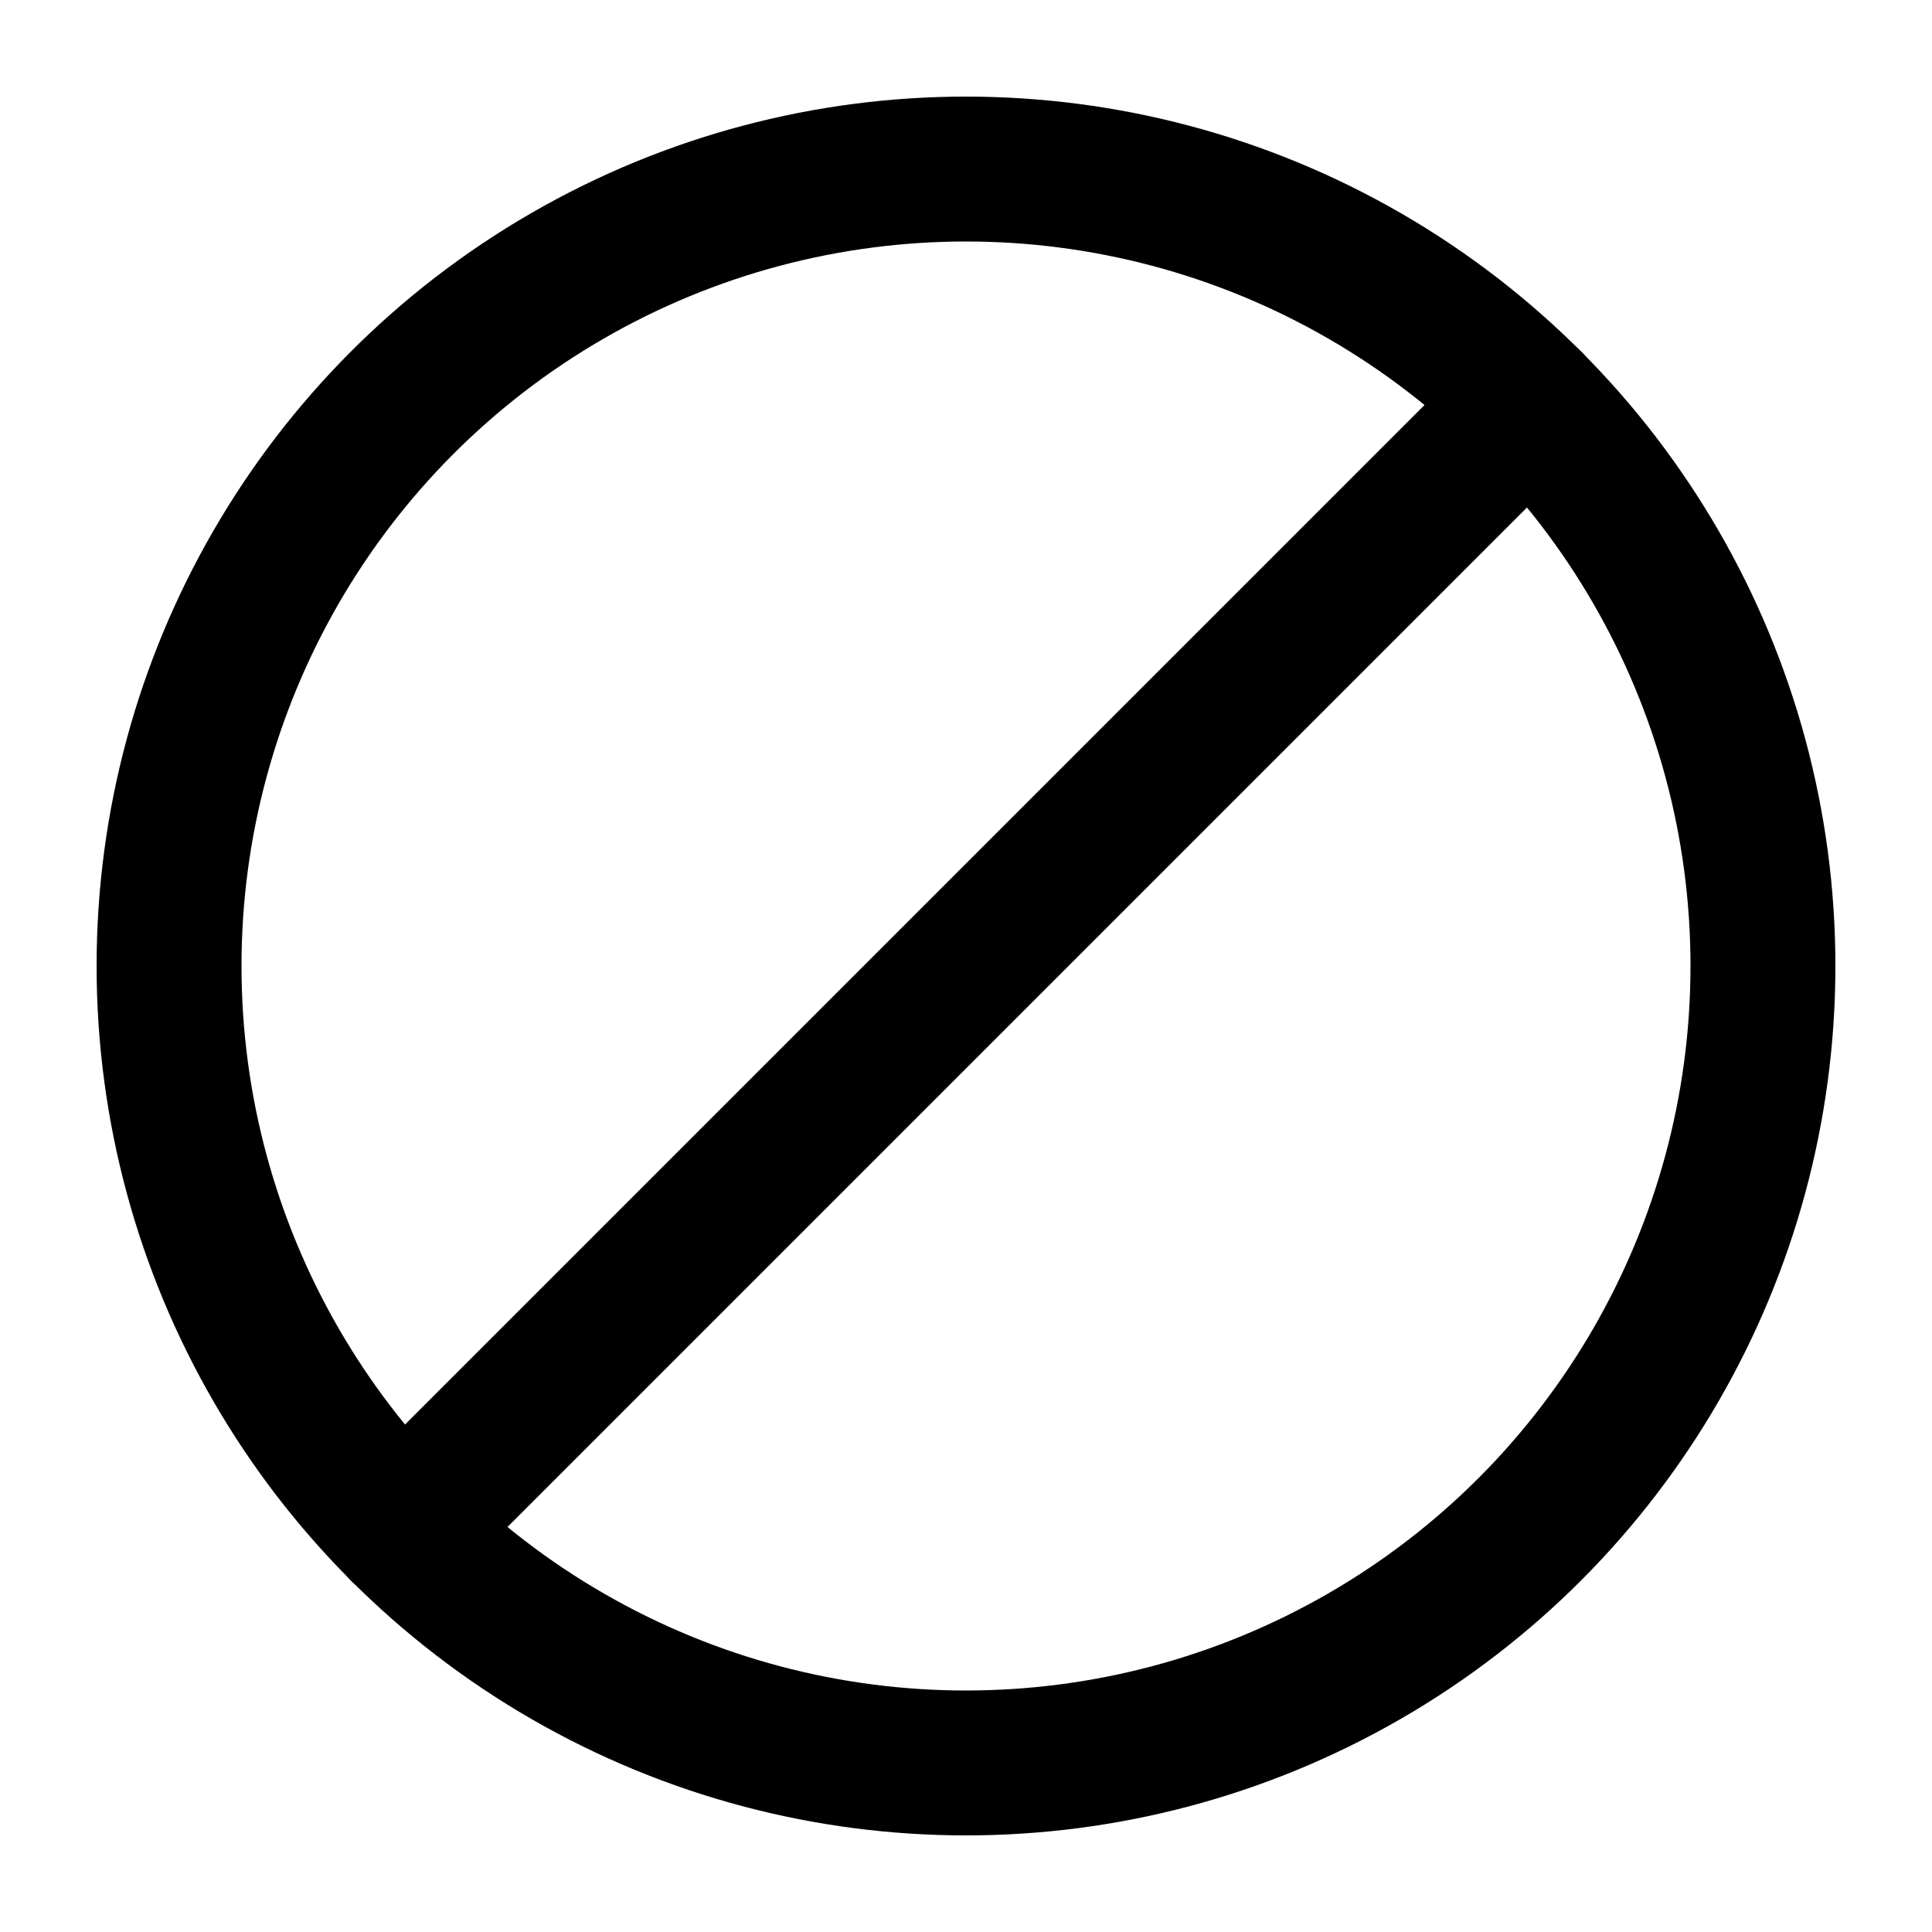 <svg
  width="20"
  height="20"
  viewBox="0 0 20 20"
  fill="none"
  xmlns="http://www.w3.org/2000/svg"
  data-fui-icon="true"
>
  <circle
    cx="10"
    cy="10"
    r="8.25"
    stroke="currentColor"
    stroke-width="1.5"
    stroke-linecap="round"
    stroke-linejoin="round"
  />
  <path
    d="M15.834 4.166L4.166 15.834"
    stroke="currentColor"
    stroke-width="1.5"
    stroke-linecap="round"
    stroke-linejoin="round"
  />
</svg>
